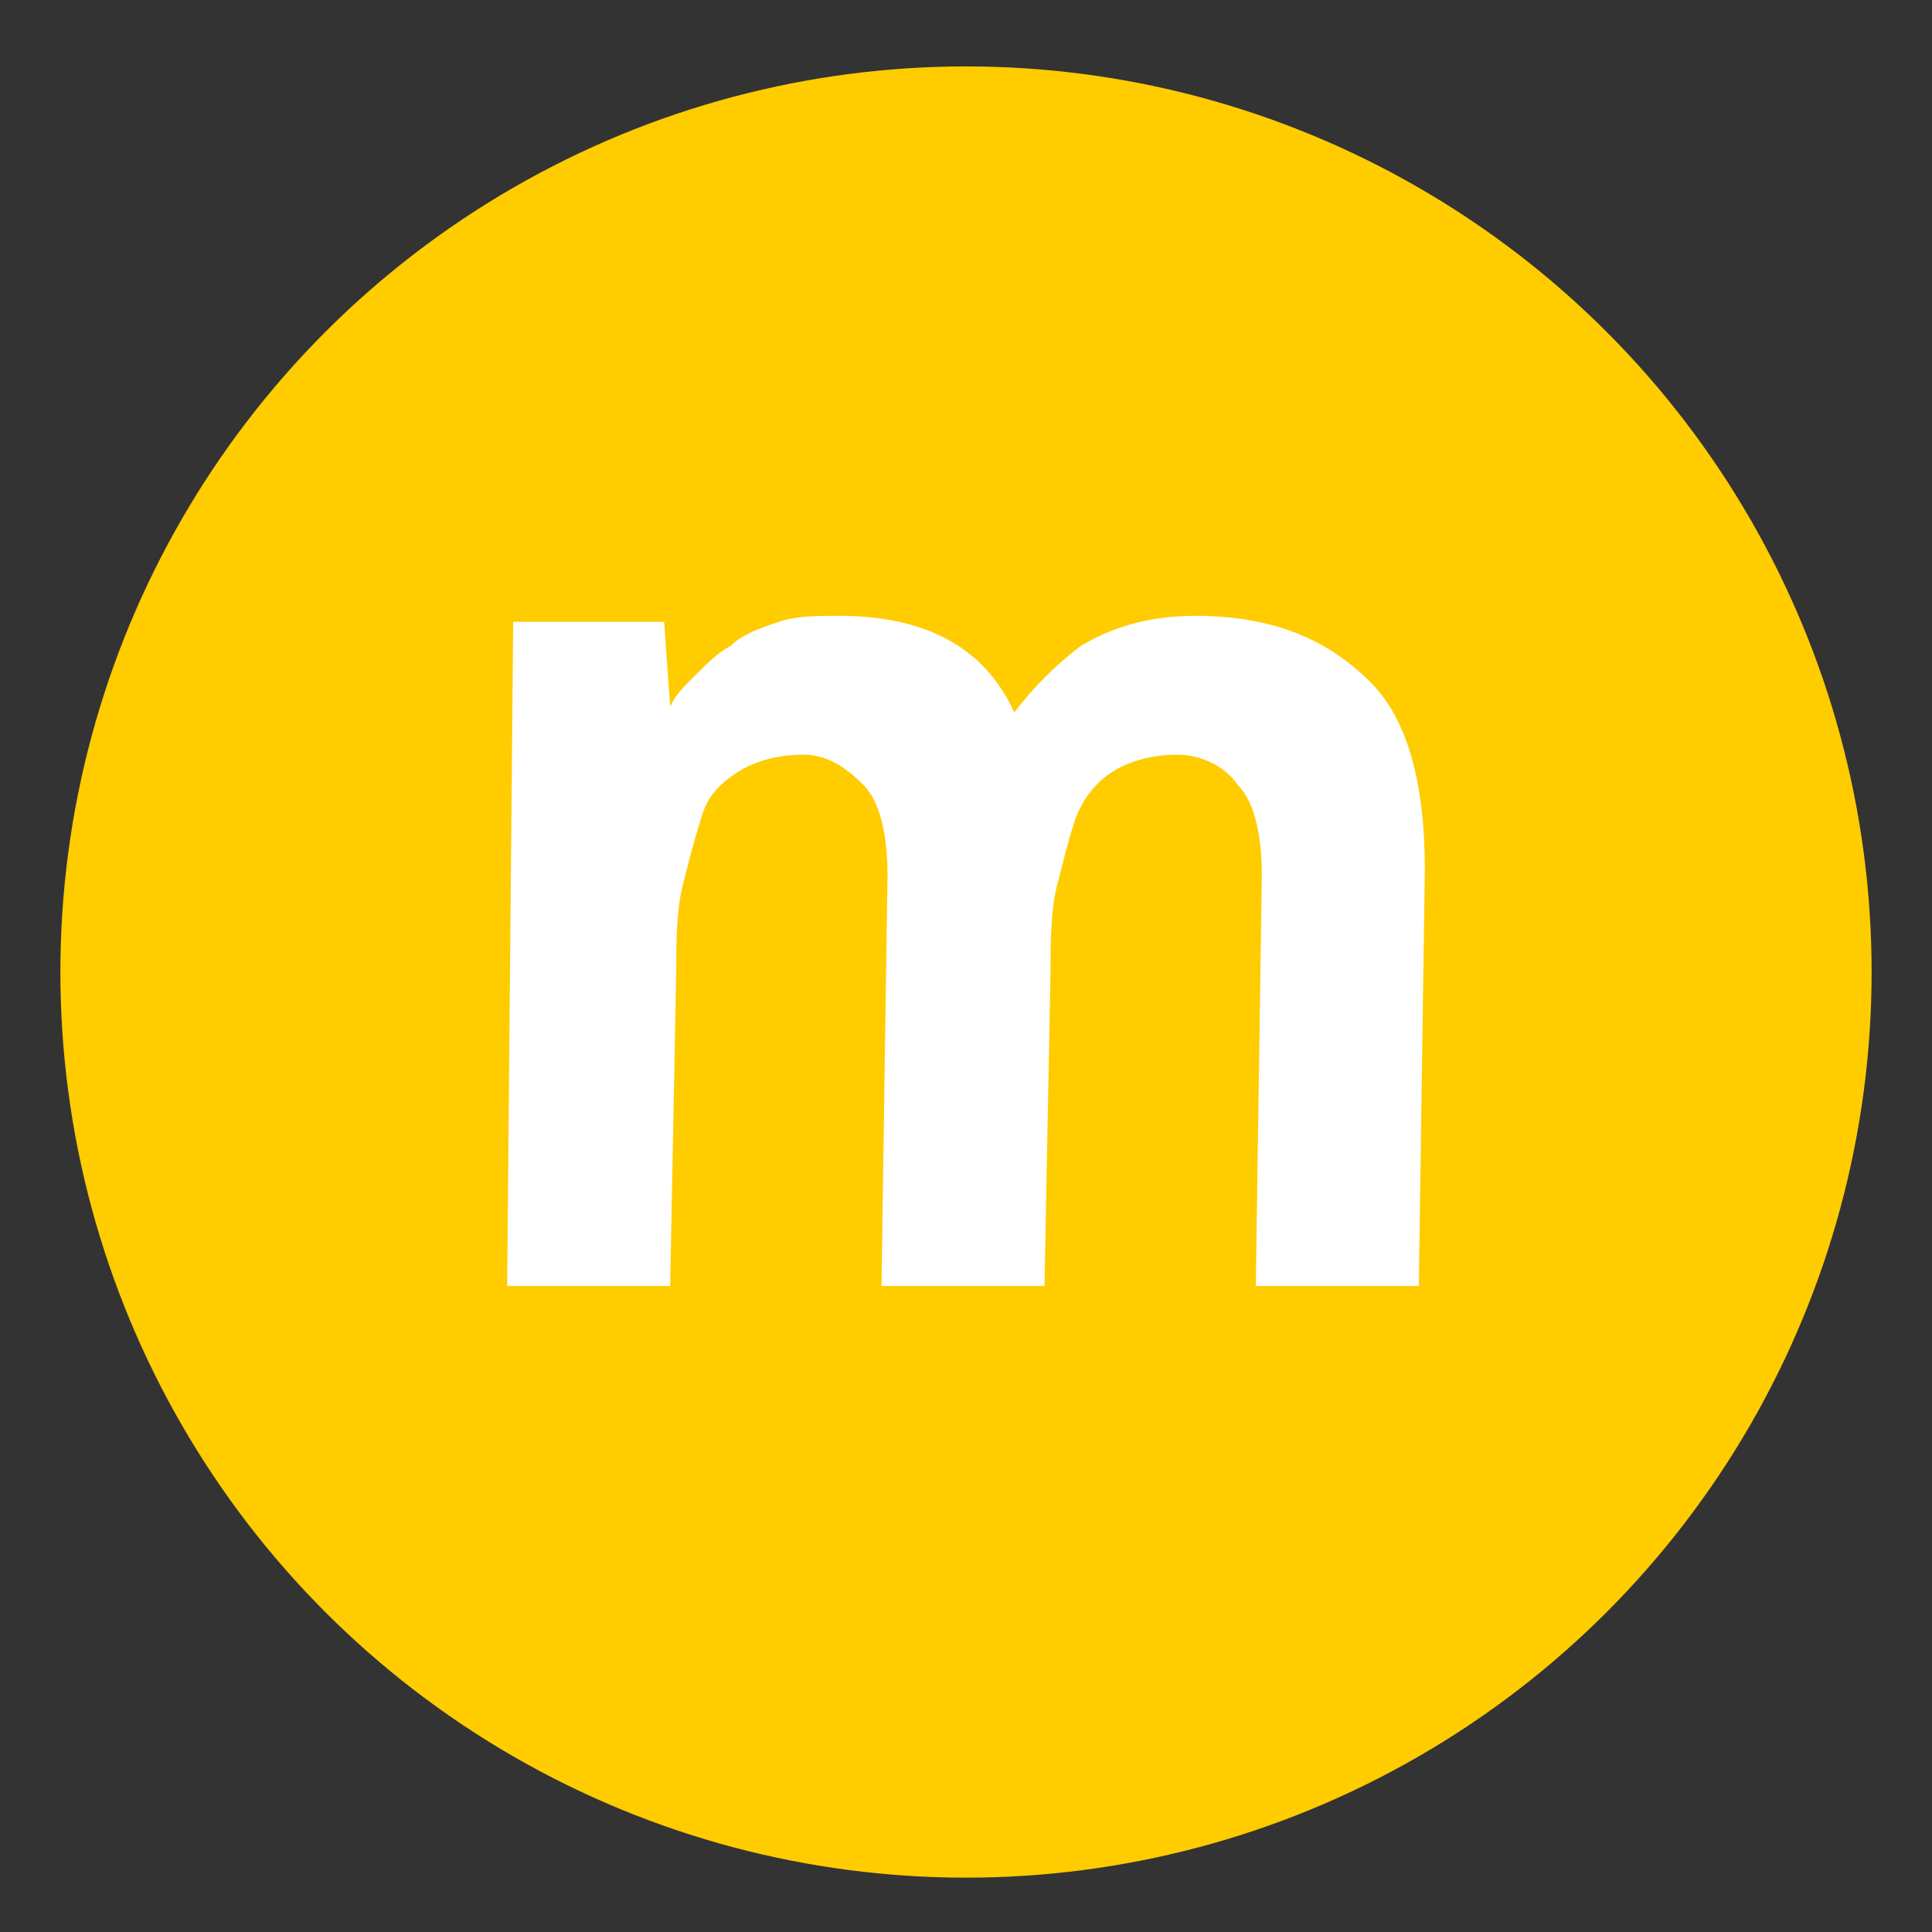 <?xml version="1.0" encoding="utf-8"?>
<!-- Generator: Adobe Illustrator 21.0.0, SVG Export Plug-In . SVG Version: 6.00 Build 0)  -->
<svg version="1.1" id="Layer_1" xmlns="http://www.w3.org/2000/svg" xmlns:xlink="http://www.w3.org/1999/xlink" x="0px" y="0px"
	 viewBox="0 0 32 32" style="enable-background:new 0 0 32 32;" xml:space="preserve">
<rect x="0" y="0" width="32" height="32" fill="#333333" stroke="none"/>
<style type="text/css">
	.st0{fill:#FFCC00;}
	.st1{fill:#FFFFFF;}
</style>
<circle id="severityBackgrnd" class="st0" cx="16" cy="16.1" r="15"/>
<g>
	<path class="st1" d="M19.5,12.5c-0.4,0-0.8,0.1-1.1,0.3c-0.3,0.2-0.5,0.5-0.6,0.8s-0.2,0.7-0.3,1.1c-0.1,0.4-0.1,1-0.1,1.4
		l-0.1,5.2h-2.7l0.1-6.8c0-0.6-0.1-1.2-0.4-1.5c-0.3-0.3-0.6-0.5-1-0.5s-0.8,0.1-1.1,0.3s-0.5,0.4-0.6,0.8c-0.1,0.3-0.2,0.7-0.3,1.1
		c-0.1,0.4-0.1,1-0.1,1.4l-0.1,5.2H8.4l0.1-11H11l0.1,1.4c0.1-0.2,0.2-0.3,0.4-0.5s0.4-0.4,0.6-0.5c0.2-0.2,0.5-0.3,0.8-0.4
		c0.3-0.1,0.6-0.1,1-0.1c1.4,0,2.4,0.5,2.9,1.6c0.3-0.4,0.7-0.8,1.1-1.1c0.5-0.3,1.1-0.5,1.9-0.5c1.3,0,2.2,0.4,2.9,1.1
		s0.9,1.9,0.9,3.1l-0.1,6.9h-2.7l0.1-6.8c0-0.6-0.1-1.2-0.4-1.5C20.3,12.7,19.9,12.5,19.5,12.5z"/>
</g>
</svg>
